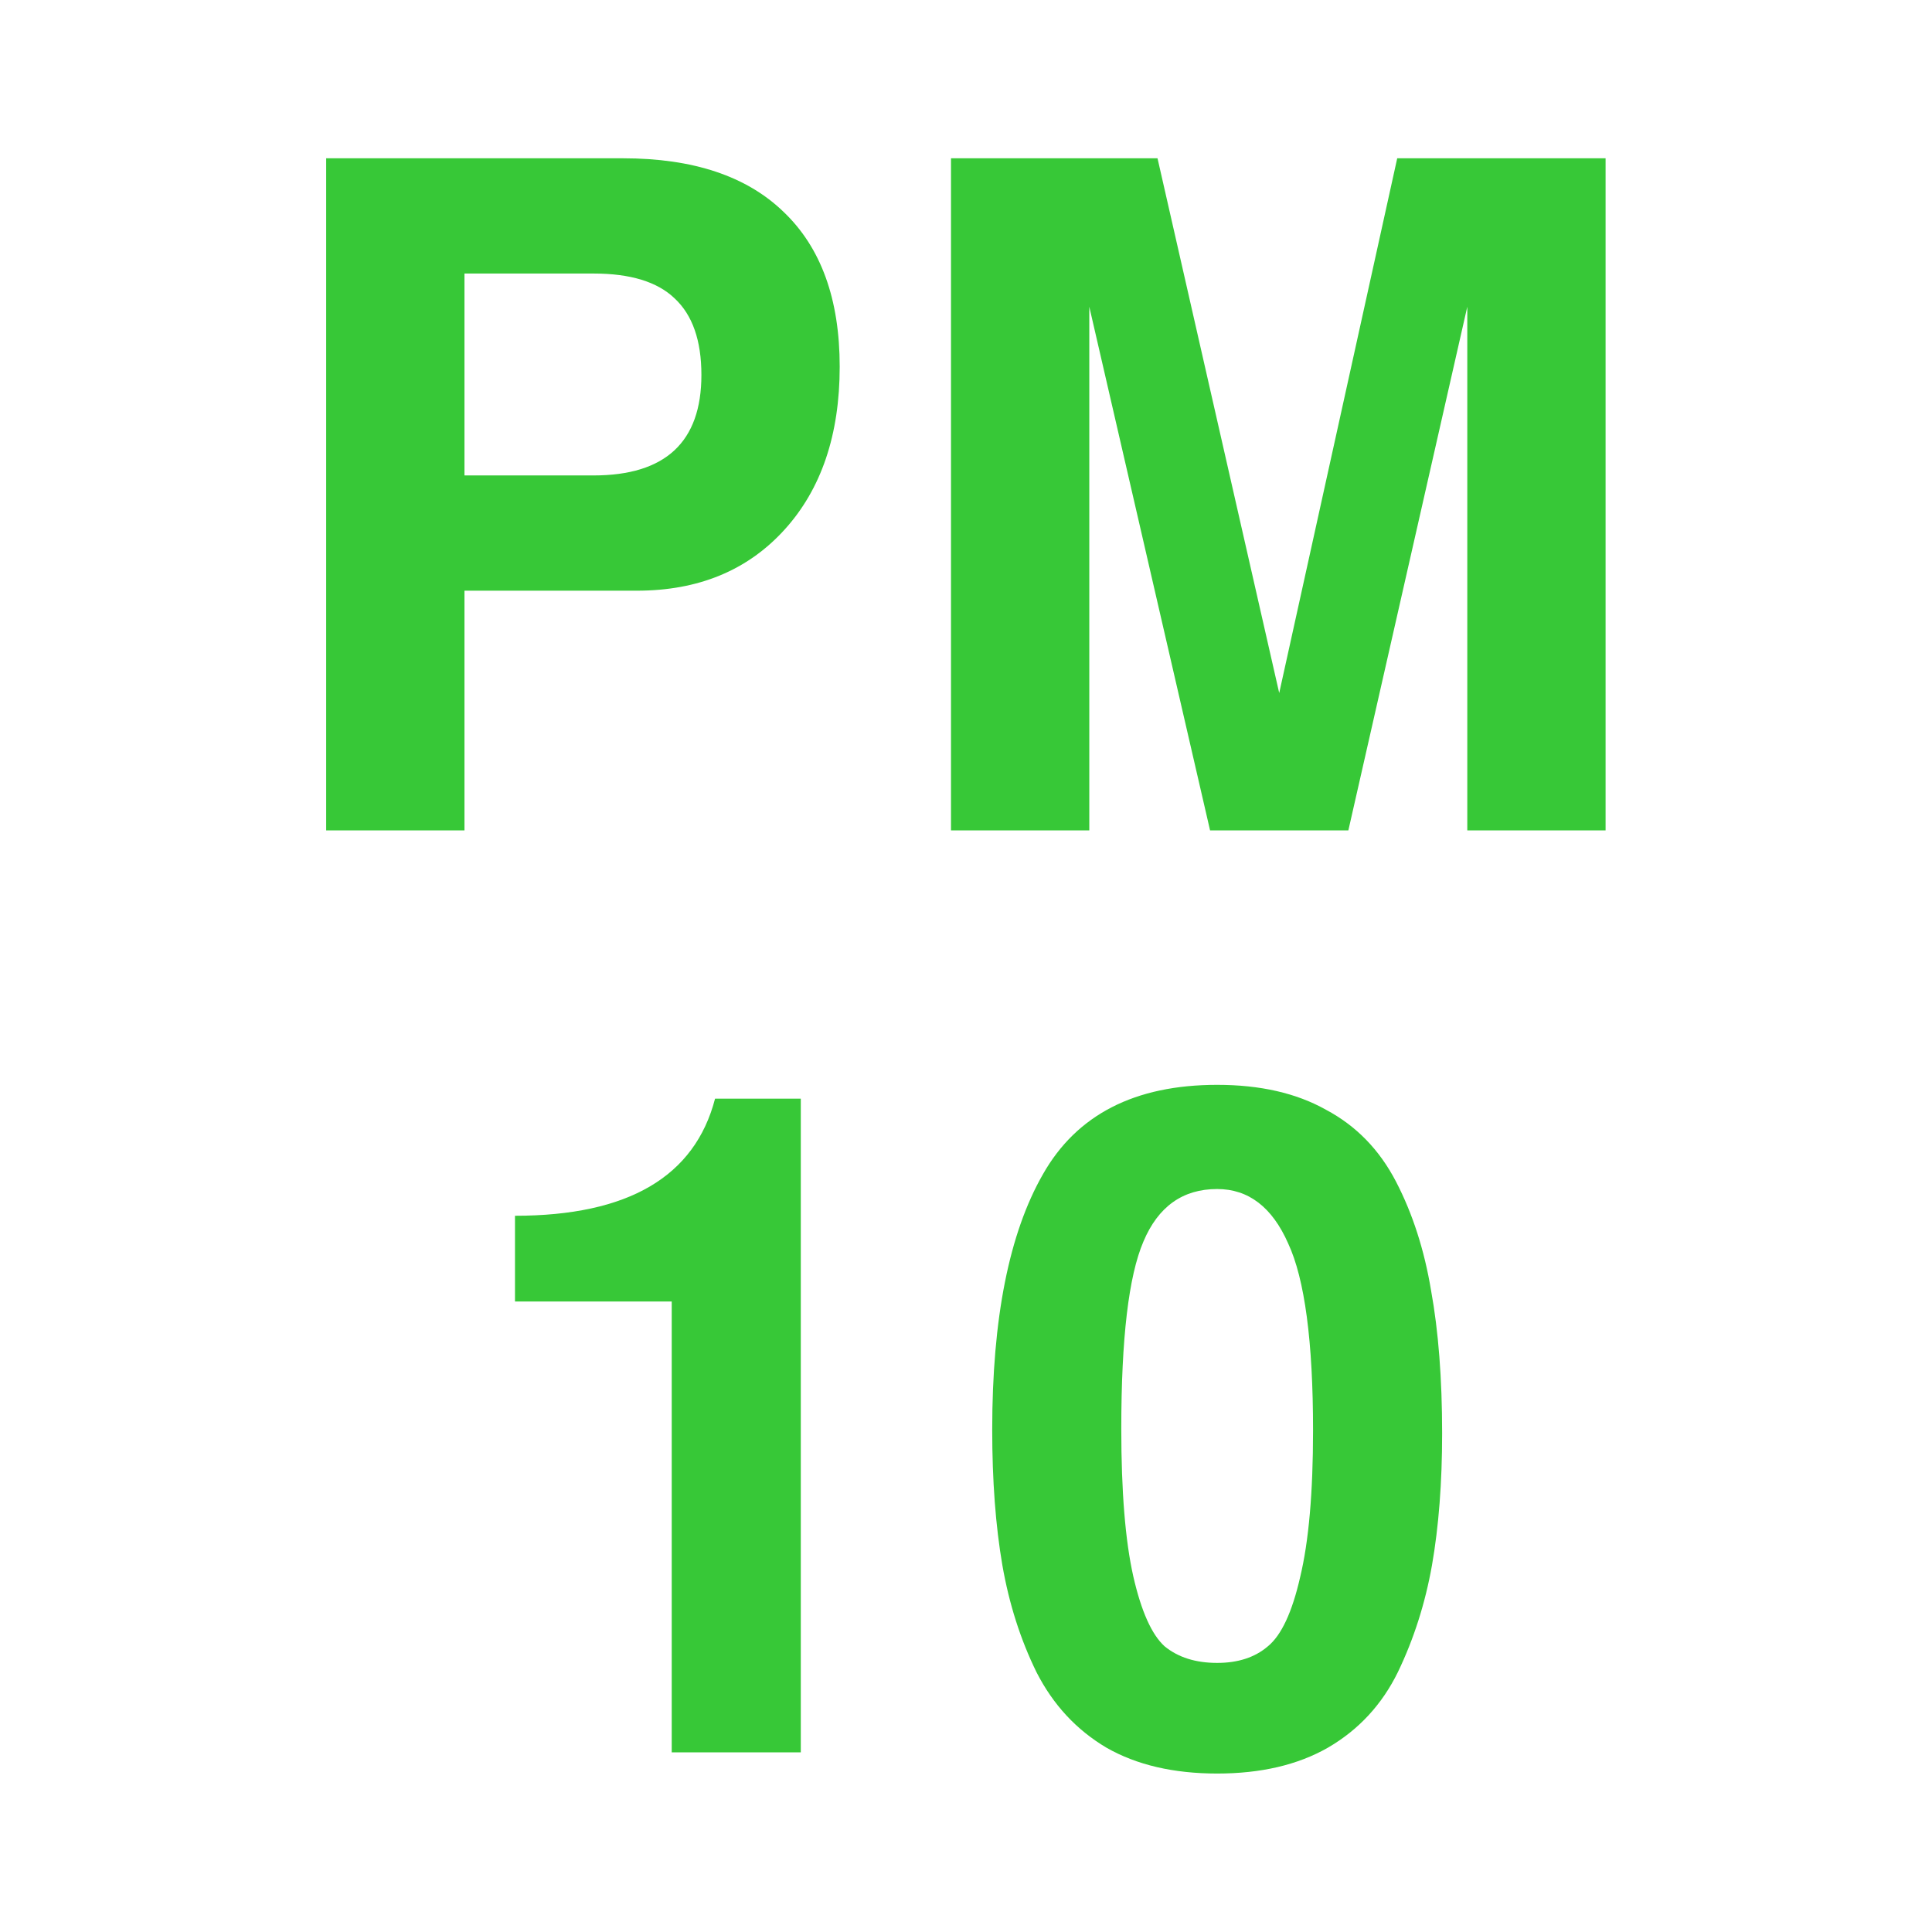 <?xml version="1.0" encoding="UTF-8" standalone="no"?>
<svg
   xmlns:dc="http://purl.org/dc/elements/1.1/"
   xmlns:cc="http://creativecommons.org/ns#"
   xmlns:rdf="http://www.w3.org/1999/02/22-rdf-syntax-ns#"
   xmlns:svg="http://www.w3.org/2000/svg"
   xmlns="http://www.w3.org/2000/svg"
   xmlns:sodipodi="http://sodipodi.sourceforge.net/DTD/sodipodi-0.dtd"
   xmlns:inkscape="http://www.inkscape.org/namespaces/inkscape"
   width="100"
   height="100"
   version="1.1"
   id="svg72"
   sodipodi:docname="pm10_low.svg"
   inkscape:version="0.92.3 (unknown)">
  <defs
     id="defs76" />
  <sodipodi:namedview
     pagecolor="#ffffff"
     bordercolor="#666666"
     borderopacity="1"
     objecttolerance="10"
     gridtolerance="10"
     guidetolerance="10"
     inkscape:pageopacity="0"
     inkscape:pageshadow="2"
     inkscape:window-width="1920"
     inkscape:window-height="1025"
     id="namedview74"
     showgrid="false"
     inkscape:zoom="2.9555556"
     inkscape:cx="-16.2406"
     inkscape:cy="90"
     inkscape:window-x="0"
     inkscape:window-y="27"
     inkscape:window-maximized="1"
     inkscape:current-layer="svg72" />
  <g
     aria-label="PM
10"
     transform="matrix(1.193,0,0,1.193,-9.565,5.387)"
     style="font-style:normal;font-variant:normal;font-weight:normal;font-stretch:normal;font-size:40px;line-height:1;font-family:FreeSans;-inkscape-font-specification:FreeSans;letter-spacing:0px;word-spacing:0px;fill:#37c837;fill-opacity:1;stroke:none"
     id="flowRoot849">
    <path
       d="m 28.169,21.112 v 10.4 h -6 V 2.352 h 12.88 q 4.56,0 6.96,2.32 2.44,2.32 2.44,6.72 0,4.44 -2.4,7.08 -2.4,2.64 -6.4,2.64 z m 0,-5 h 5.6 q 4.68,0 4.68,-4.36 0,-2.24 -1.16,-3.32 -1.12,-1.08 -3.52,-1.08 h -5.6 z"
       style="font-style:normal;font-variant:normal;font-weight:600;font-stretch:normal;line-height:29px;font-family:FreeSans;-inkscape-font-specification:'FreeSans Semi-Bold';text-align:center;text-anchor:middle;fill:#37c837;fill-opacity:1"
       id="path819" />
    <path
       d="M 55.278,8.792 V 31.512 h -6 V 2.352 h 8.96 l 5.28,23.2 5.12,-23.2 h 9.04 V 31.512 h -6 V 8.792 l -5.16,22.72 h -6 z"
       style="font-style:normal;font-variant:normal;font-weight:600;font-stretch:normal;line-height:29px;font-family:FreeSans;-inkscape-font-specification:'FreeSans Semi-Bold';text-align:center;text-anchor:middle;fill:#37c837;fill-opacity:1"
       id="path821" />
    <path
       d="m 37.161,51.952 h -6.8 v -3.72 q 7.36,0 8.68,-5.08 h 3.72 v 28.36 h -5.6 z"
       style="font-style:normal;font-variant:normal;font-weight:600;font-stretch:normal;line-height:29px;font-family:FreeSans;-inkscape-font-specification:'FreeSans Semi-Bold';text-align:center;text-anchor:middle;fill:#37c837;fill-opacity:1"
       id="path823" />
    <path
       d="m 65.626,71.312 q -1.96,1.12 -4.8,1.12 -2.84,0 -4.8,-1.12 -1.96,-1.16 -3.04,-3.28 -1.04,-2.12 -1.48,-4.64 -0.44,-2.56 -0.44,-5.88 0,-7.24 2.2,-11.08 2.2,-3.88 7.56,-3.88 2.8,0 4.72,1.08 1.96,1.04 3.04,3.12 1.08,2.08 1.52,4.72 0.48,2.64 0.48,6.2 0,3.2 -0.44,5.72 -0.44,2.48 -1.48,4.64 -1.04,2.12 -3.04,3.28 z m -0.64,-13.76 q 0,-5.8 -1.08,-8.12 -1.04,-2.36 -3.08,-2.36 -2.24,0 -3.2,2.28 -0.96,2.24 -0.96,8.12 0,4.08 0.52,6.4 0.52,2.28 1.36,3.04 0.88,0.72 2.28,0.72 1.36,0 2.2,-0.72 0.88,-0.72 1.4,-3 0.56,-2.32 0.56,-6.36 z"
       style="font-style:normal;font-variant:normal;font-weight:600;font-stretch:normal;line-height:29px;font-family:FreeSans;-inkscape-font-specification:'FreeSans Semi-Bold';text-align:center;text-anchor:middle;fill:#37c837;fill-opacity:1"
       id="path825" />
  </g>
</svg>

